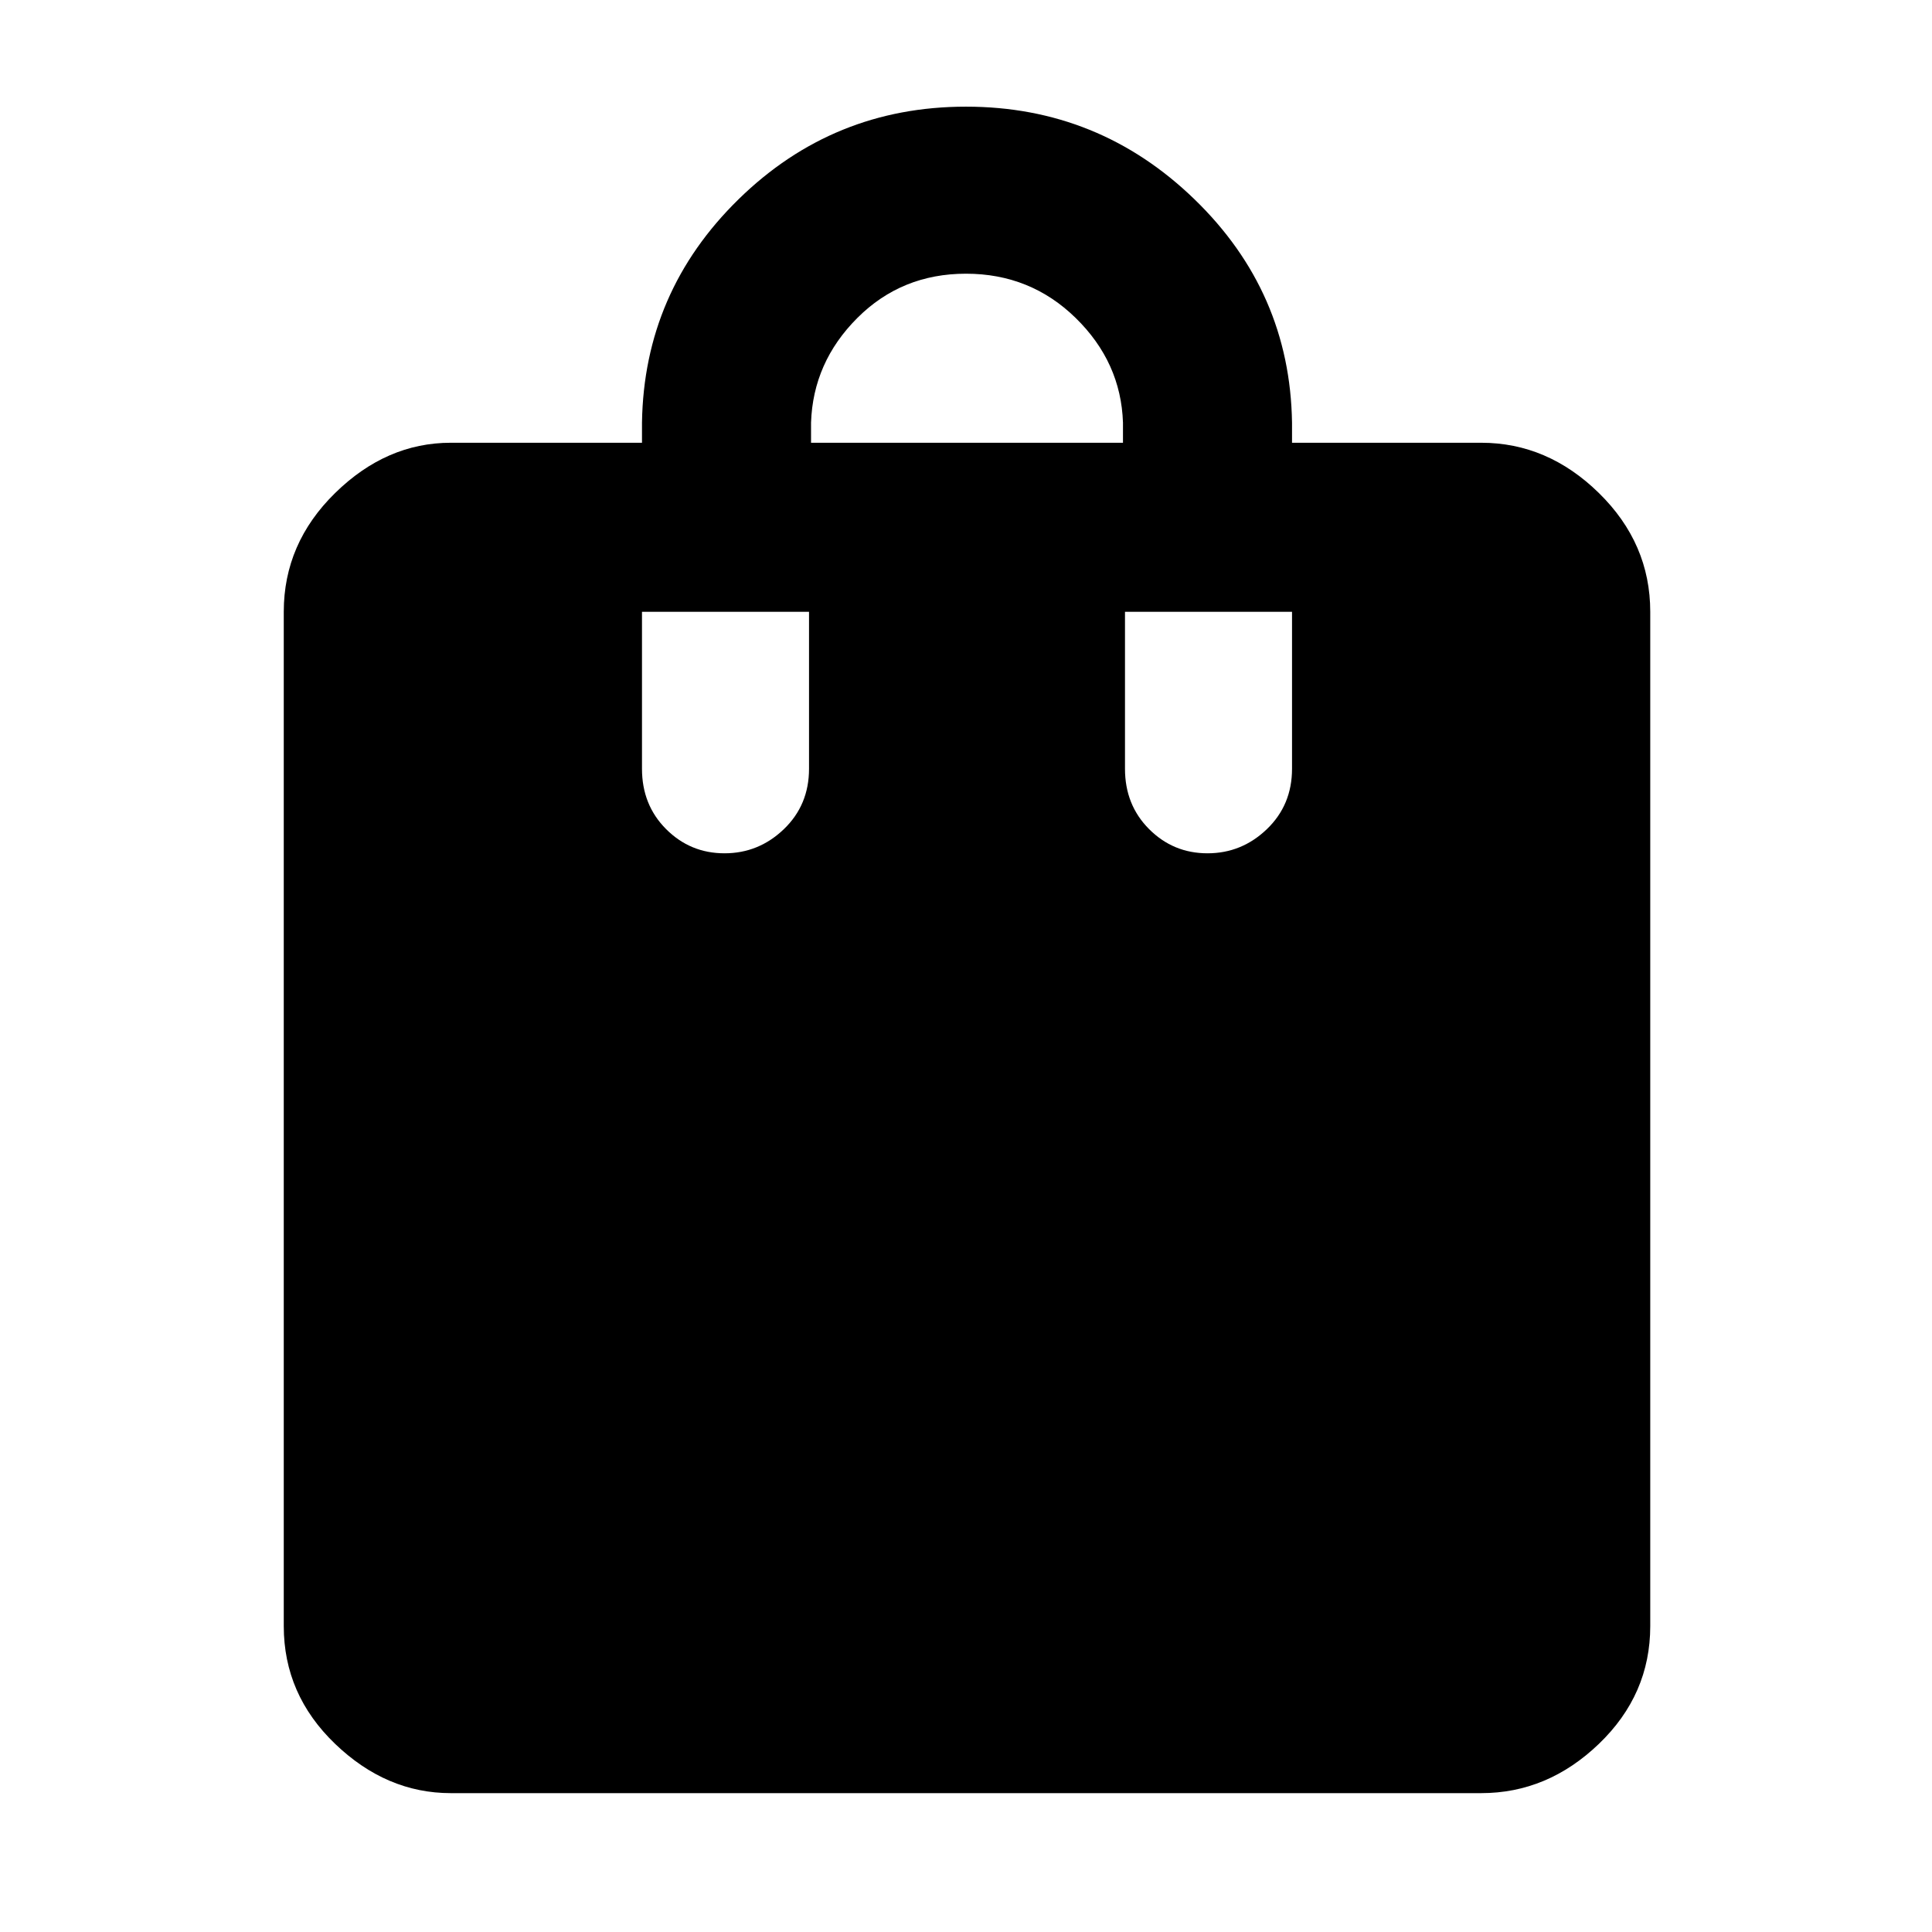 <svg xmlns="http://www.w3.org/2000/svg" height="48" width="48"><path d="M18 21.2Q18.85 21.2 19.475 20.6Q20.1 20 20.1 19.1V15.2H15.95V19.1Q15.95 20 16.55 20.6Q17.15 21.2 18 21.2ZM20.15 10.5V11H27.9V10.5Q27.85 9 26.725 7.9Q25.6 6.8 24 6.8Q22.4 6.8 21.3 7.9Q20.2 9 20.15 10.5ZM30 21.2Q30.85 21.2 31.475 20.6Q32.1 20 32.1 19.1V15.2H27.95V19.1Q27.95 20 28.55 20.6Q29.15 21.2 30 21.2ZM11.2 44.55Q9.6 44.55 8.325 43.325Q7.05 42.1 7.05 40.4V15.2Q7.05 13.5 8.325 12.25Q9.6 11 11.2 11H15.95V10.5Q16 7.25 18.35 4.95Q20.7 2.65 24 2.65Q27.3 2.65 29.675 4.95Q32.05 7.25 32.1 10.5V11H36.8Q38.45 11 39.725 12.25Q41 13.5 41 15.2V40.4Q41 42.1 39.725 43.325Q38.45 44.55 36.8 44.55Z"/></svg>
